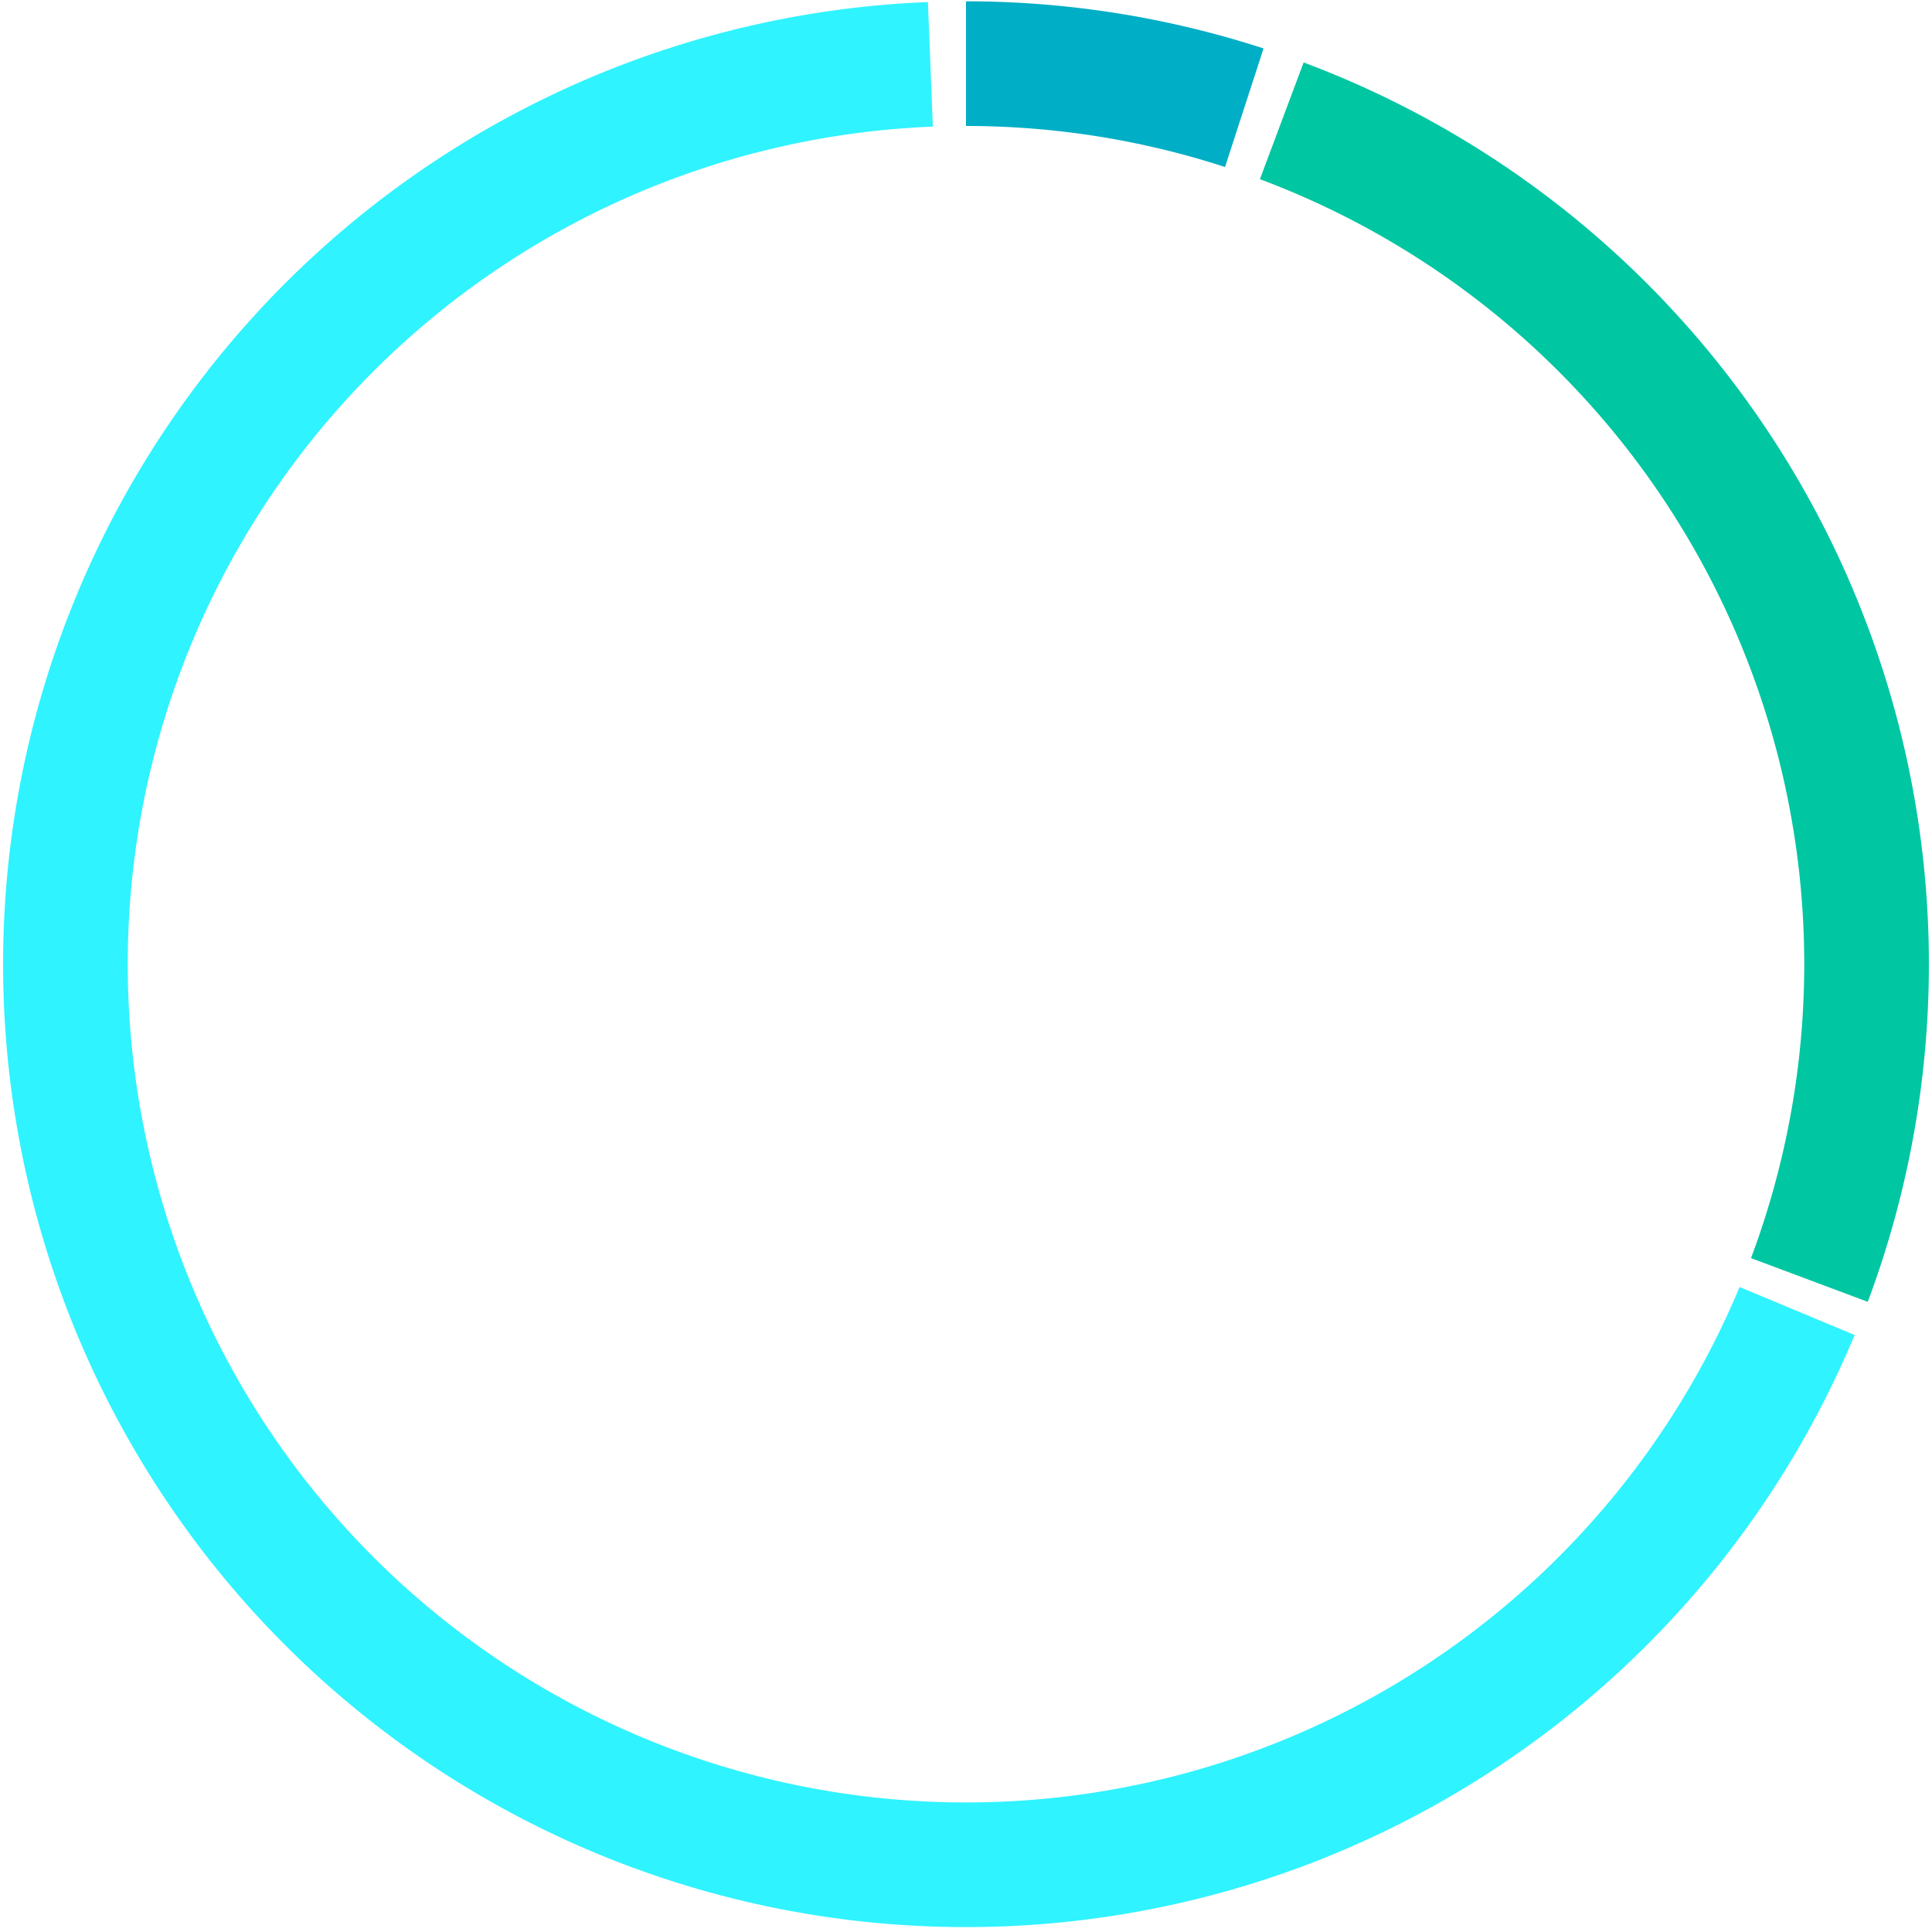 <svg width="310" height="310" fill="none" xmlns="http://www.w3.org/2000/svg"><path d="M288.356 210.358a144.509 144.509 0 01-118.052 88.041 144.5 144.5 0 11-21.021-288.074" stroke="#2FF3FF" stroke-width="20"/><path d="M155 10.211a144.5 144.5 0 0144.653 7.073" stroke="#00AEC6" stroke-width="20"/><path d="M205.669 19.386a144.51 144.51 0 0180.849 75.464 144.494 144.494 0 013.807 110.53" stroke="#00C6A2" stroke-width="20"/></svg>